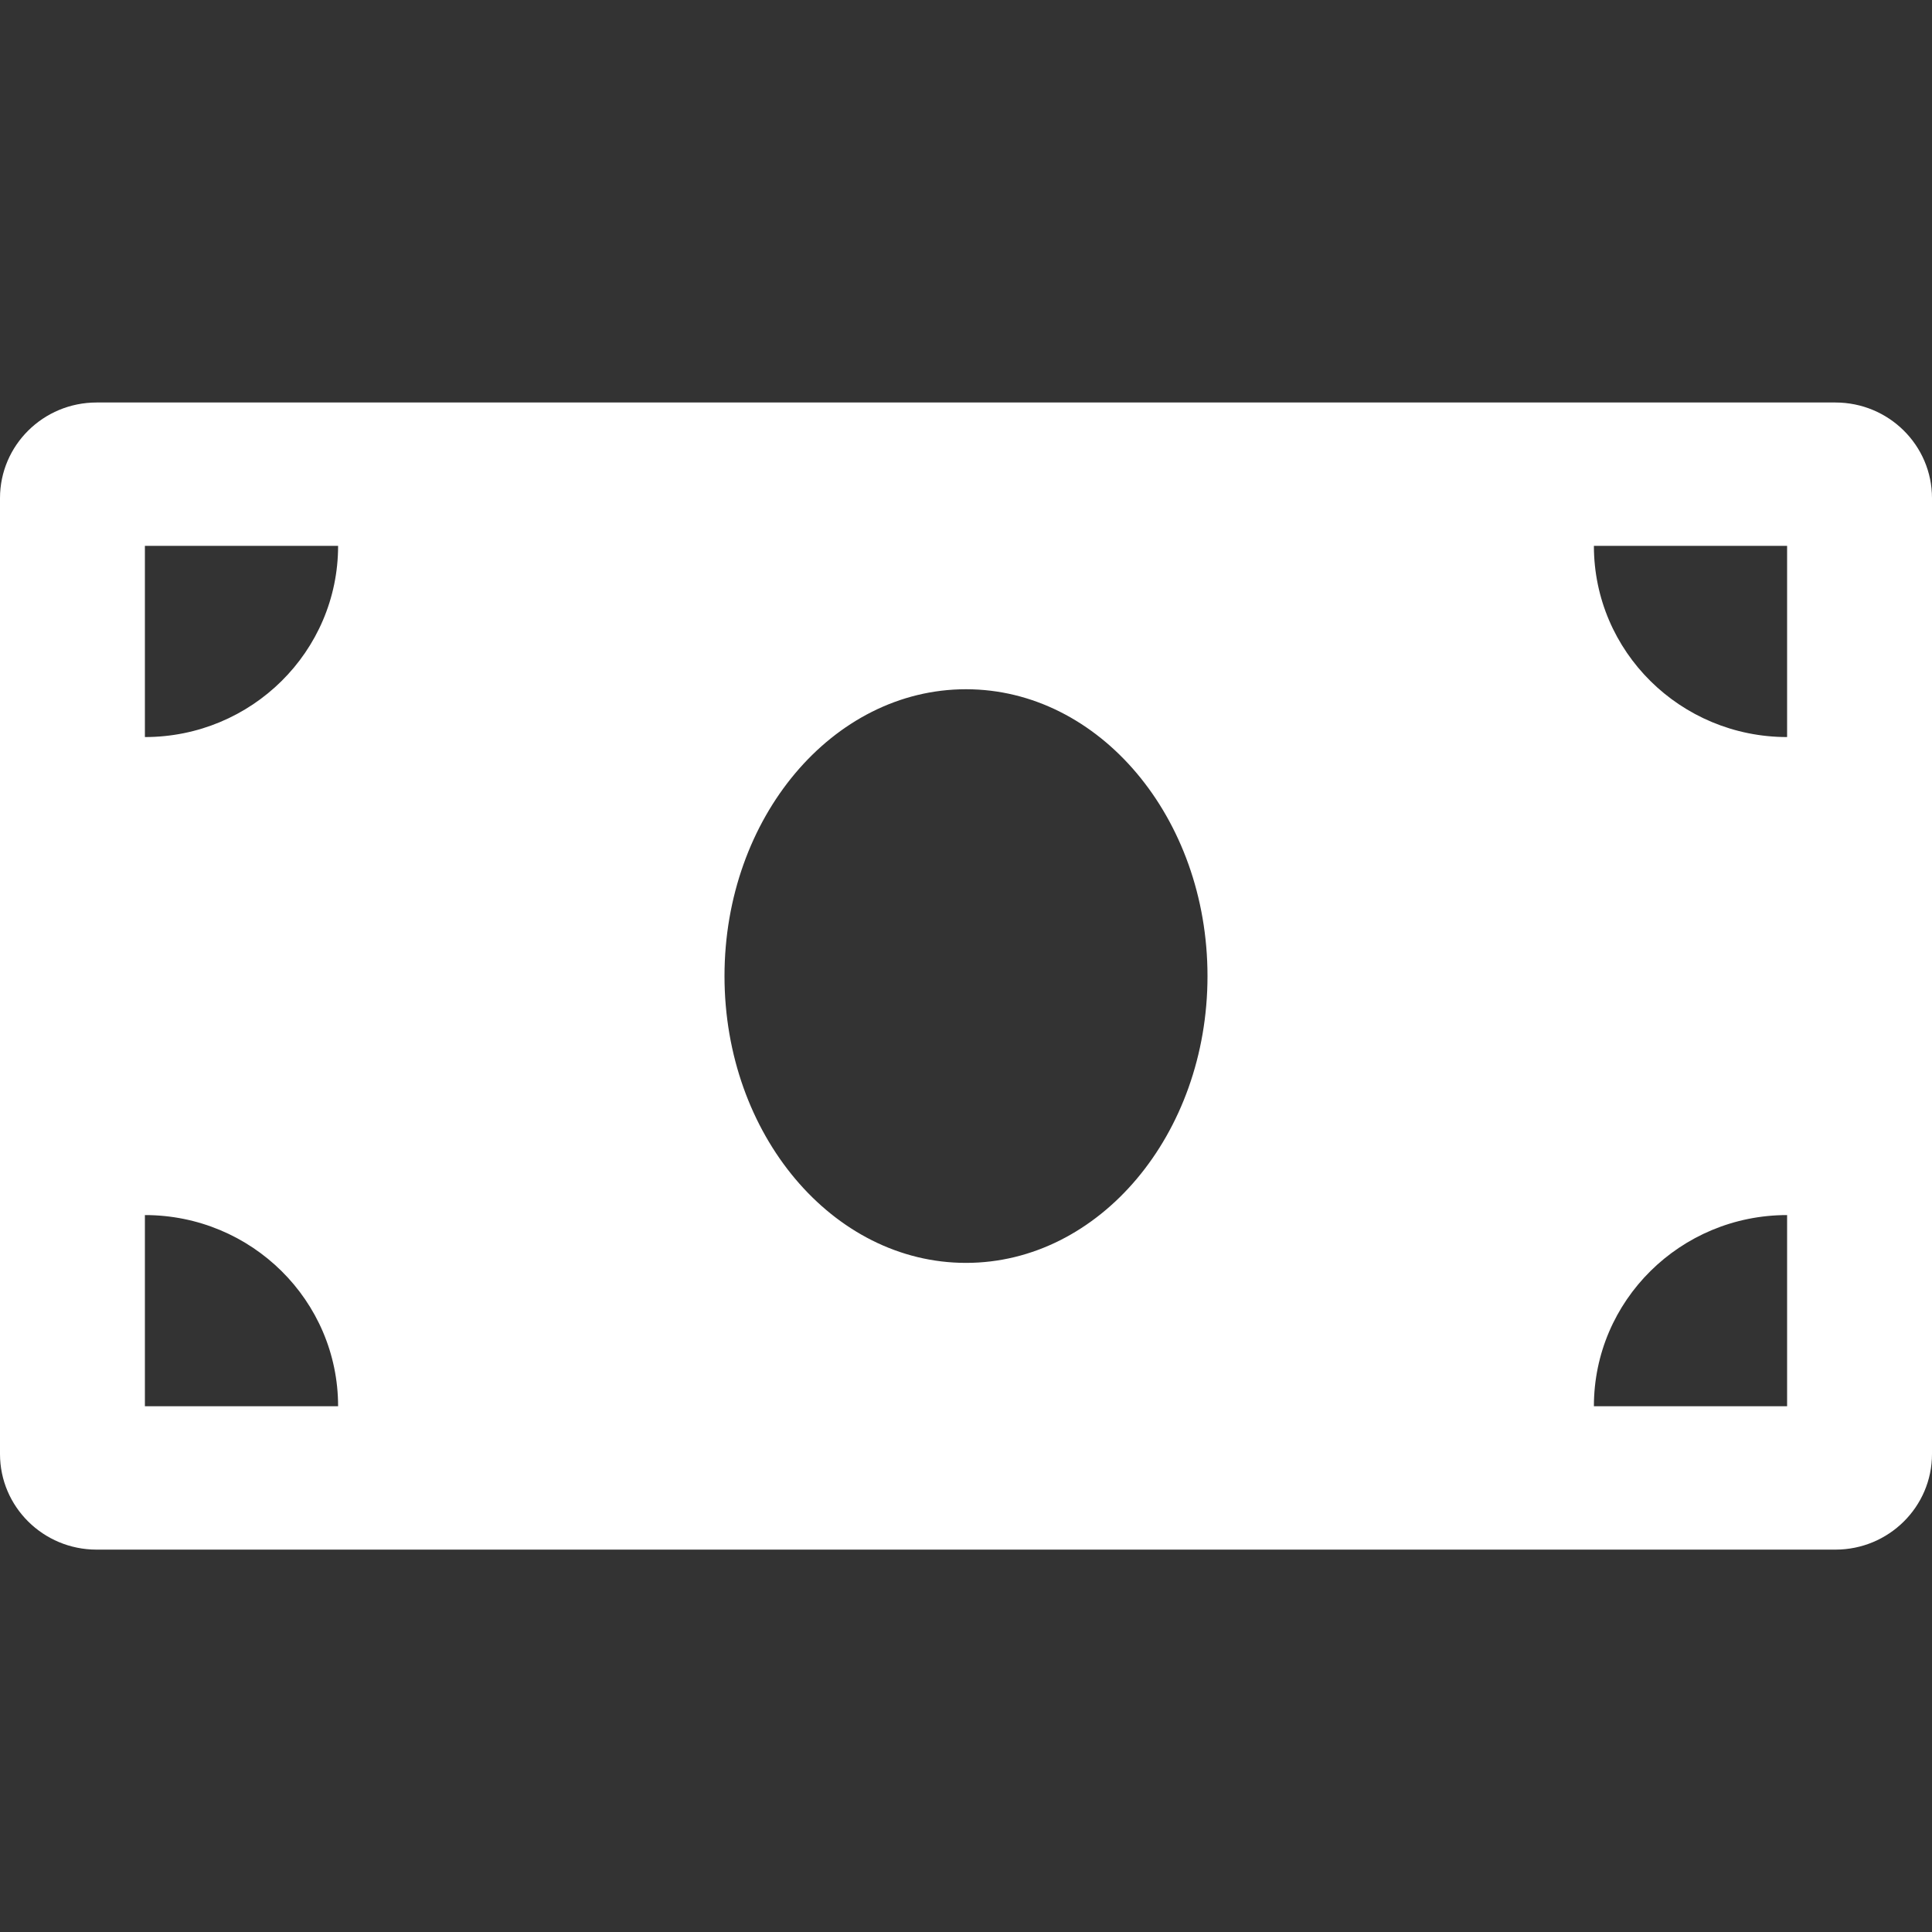 <svg width="24" height="24" viewBox="0 0 24 24" fill="none" xmlns="http://www.w3.org/2000/svg">
<rect x="0" y="0" width="24" height="24" fill="#333333" stroke="none"/>
<path d="M22.8 5H1.2C0.537 5 0 5.532 0 6.188V18.062C0 18.718 0.537 19.25 1.2 19.25H22.8C23.463 19.25 24 18.718 24 18.062V6.188C24 5.532 23.463 5 22.8 5ZM1.8 17.469V15.094C3.126 15.094 4.2 16.157 4.2 17.469H1.8ZM1.8 9.156V6.781H4.2C4.2 8.093 3.126 9.156 1.8 9.156ZM12 15.688C10.343 15.688 9 14.092 9 12.125C9 10.158 10.343 8.562 12 8.562C13.657 8.562 15 10.158 15 12.125C15 14.093 13.656 15.688 12 15.688ZM22.2 17.469H19.8C19.8 16.157 20.874 15.094 22.2 15.094V17.469ZM22.2 9.156C20.874 9.156 19.8 8.093 19.8 6.781H22.2V9.156Z" fill="white"/>
</svg>
